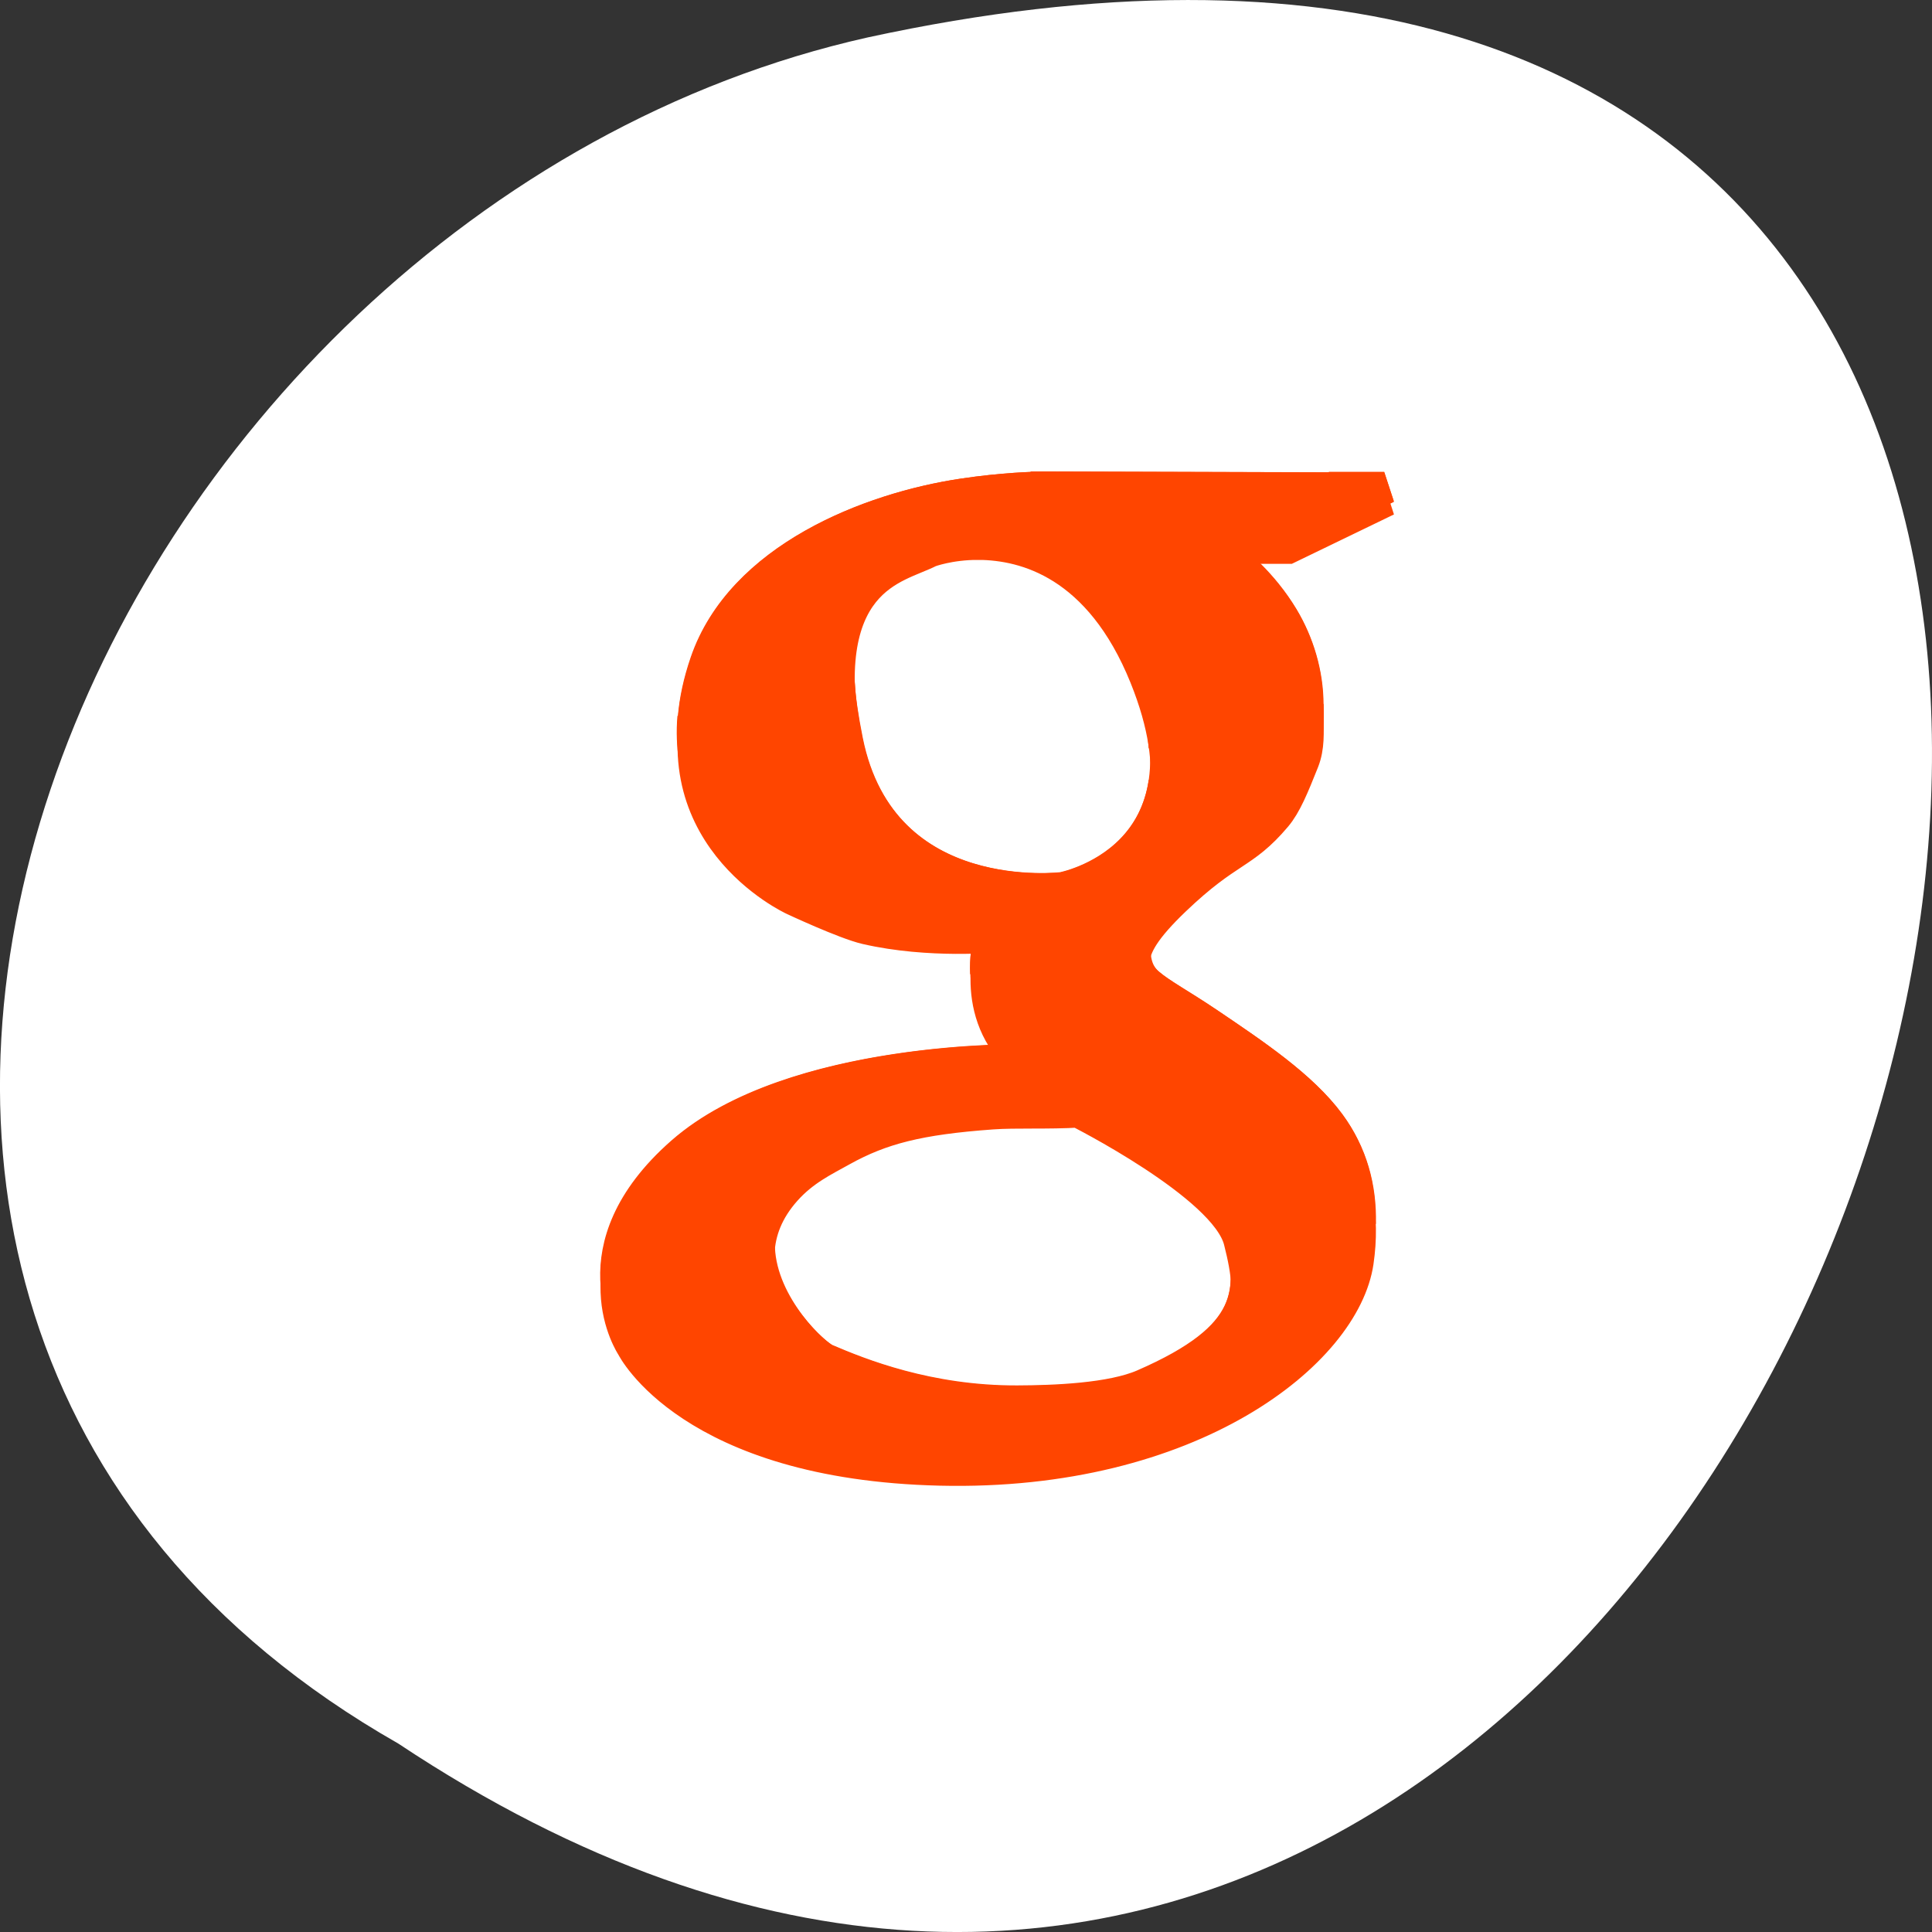 <svg xmlns="http://www.w3.org/2000/svg" viewBox="0 0 256 256"><rect x="0" y="0" width="256" height="256" fill="#333333" stroke="none"/><g transform="translate(0 -796.36)"><path d="m 52.774 1027.39 c 192.46 127.95 311 -280.09 62.2 -226.07 -102.82 23.02 -165.22 167.39 -62.2 226.07 z" style="fill:#fff;color:#000"/><g transform="matrix(5.047 0 0 4.174 11.618 -3367.17)" style="fill:#ff4500;stroke:#ff4500"><path d="m 25.23 1013.36 c -0.364 0 -1.2 0.034 -2.219 0.219 -2.409 0.435 -5.746 1.999 -6.688 5.309 -1.457 5.119 2.281 7.183 2.281 7.183 0 0 1.332 0.754 1.875 0.906 1.631 0.455 3.375 0.25 3.375 0.25 0 0 -0.7 2.287 0.688 3.904 0.331 0.386 0.094 0.406 0.094 0.406 0 0 -6.068 -0.14 -8.938 2.905 -2.87 3.045 -1.313 5.84 -1.313 5.84 0 0 1.51 3.687 8 3.873 6.52 0.186 10.524 -3.677 10.876 -6.59 0.177 -1.464 -0.016 -2.86 -0.75 -4.06 -0.714 -1.167 -1.959 -2.175 -3.157 -3.154 -0.744 -0.608 -1.26 -0.931 -1.594 -1.281 -0.315 -0.33 -0.386 -0.742 -0.375 -1.062 0.016 -0.446 0.28 -0.999 1.063 -1.905 1.428 -1.652 1.794 -1.418 2.657 -2.655 0.259 -0.371 0.453 -0.943 0.719 -1.749 0.16 -0.486 0.125 -0.969 0.125 -1.437 0 -1.012 -0.252 -1.998 -0.656 -2.811 -0.752 -1.51 -2.038 -2.487 -2.063 -2.561 h 2.25 l 2.563 -1.499 l -8.626 -0.031 c 0 0 -0.066 0 -0.188 0 z m -1.844 1.405 c 1.318 0.01 3.282 0.689 4.469 4.247 2.037 6.105 -2.219 7.06 -2.219 7.06 0 0 -4.883 0.745 -5.782 -4.685 -0.915 -5.531 1.316 -5.825 2.188 -6.371 0 0 0.553 -0.255 1.344 -0.25 z m 2.657 18.02 c 0 0 3.916 2.375 4.282 4.122 0.41 1.957 0.439 3.373 -2.532 4.935 -0.877 0.461 -2.406 0.527 -3.375 0.531 -2.383 0.011 -4.205 -0.883 -5.094 -1.343 -0.462 -0.239 -2.994 -3.139 -1.094 -5.715 0.478 -0.648 1.01 -0.95 1.5 -1.281 1.048 -0.703 2.062 -1.018 4 -1.187 0.645 -0.056 1.469 0 2.313 -0.062 z" style="fill-opacity:0.235"/><path d="m 25.22 1012.96 c -0.364 0 -1.2 0.034 -2.219 0.219 -2.408 0.435 -5.745 1.999 -6.687 5.309 -1.457 5.119 2.281 7.183 2.281 7.183 0 0 1.332 0.754 1.875 0.906 1.631 0.455 3.375 0.25 3.375 0.25 0 0 -0.7 2.287 0.687 3.904 0.331 0.386 0.094 0.406 0.094 0.406 0 0 -6.067 -0.14 -8.937 2.904 -2.87 3.045 -1.312 5.84 -1.312 5.84 0 0 1.509 3.687 7.999 3.873 6.519 0.186 10.522 -3.677 10.874 -6.59 0.177 -1.464 -0.016 -2.86 -0.75 -4.06 -0.714 -1.167 -1.959 -2.175 -3.156 -3.154 -0.744 -0.608 -1.26 -0.931 -1.594 -1.281 -0.315 -0.33 -0.386 -0.742 -0.375 -1.062 0.016 -0.446 0.28 -0.999 1.062 -1.905 1.427 -1.652 1.794 -1.418 2.656 -2.655 0.259 -0.371 0.453 -0.943 0.719 -1.749 0.16 -0.486 0.125 -0.969 0.125 -1.437 0 -1.011 -0.252 -1.998 -0.656 -2.811 -0.752 -1.51 -2.038 -2.487 -2.062 -2.561 h 2.25 l 2.562 -1.499 l -8.624 -0.031 c 0 0 -0.066 0 -0.187 0 z m -1.844 1.405 c 1.318 0.01 3.282 0.69 4.468 4.247 2.036 6.105 -2.219 7.06 -2.219 7.06 0 0 -4.882 0.745 -5.781 -4.685 -0.915 -5.531 1.315 -5.825 2.187 -6.371 0 0 0.553 -0.255 1.344 -0.25 z m 2.656 18.02 c 0 0 3.915 2.375 4.281 4.122 0.41 1.957 0.439 3.373 -2.531 4.934 -0.877 0.461 -2.405 0.527 -3.375 0.531 -2.382 0.011 -4.204 -0.883 -5.093 -1.343 -0.462 -0.239 -2.994 -3.139 -1.094 -5.715 0.478 -0.648 1.01 -0.95 1.5 -1.281 1.047 -0.703 2.061 -1.018 4 -1.187 0.645 -0.056 1.469 0 2.312 -0.062 z"/><path d="m 32.729 1012.97 l -1.25 0.719 h -2.25 c 0.013 0.039 0.369 0.305 0.812 0.781 h 1.437 l 2.562 -1.5 z m -9.342 0.594 c -0.791 -0.01 -1.343 0.25 -1.343 0.25 -0.763 0.478 -2.58 0.762 -2.406 4.531 0.097 -3.02 1.7 -3.308 2.406 -3.75 0 0 0.553 -0.255 1.343 -0.25 1.318 0.01 3.281 0.692 4.468 4.25 0.339 1.017 0.461 1.874 0.5 2.625 0.067 -0.909 -0.033 -2.038 -0.5 -3.438 -1.187 -3.558 -3.15 -4.209 -4.468 -4.219 z m 8.561 6.281 c -0.015 0.211 -0.055 0.412 -0.125 0.625 -0.265 0.806 -0.46 1.379 -0.719 1.75 -0.862 1.237 -1.228 1 -2.656 2.656 -0.782 0.906 -1.047 1.46 -1.062 1.906 -0.005 0.132 0.028 0.286 0.062 0.438 0.118 -0.386 0.413 -0.852 1 -1.531 1.427 -1.652 1.793 -1.419 2.656 -2.656 0.259 -0.371 0.453 -0.944 0.719 -1.75 0.16 -0.486 0.125 -0.969 0.125 -1.438 z m -15.966 0.406 c -0.261 3.824 2.624 5.406 2.624 5.406 0 0 1.332 0.755 1.875 0.906 1.514 0.422 2.996 0.273 3.218 0.25 0.05 -0.487 0.156 -0.813 0.156 -0.813 0 0 -1.743 0.205 -3.374 -0.25 -0.543 -0.151 -1.875 -0.906 -1.875 -0.906 0 0 -2.481 -1.337 -2.624 -4.594 z m 7.717 7.531 c -0.053 0.701 0.021 1.666 0.562 2.531 0.099 0 0.375 0 0.375 0 0 0 0.237 -0.02 -0.094 -0.406 -0.572 -0.667 -0.786 -1.438 -0.844 -2.125 z m 2.343 3.781 c -0.844 0.058 -1.667 0.01 -2.312 0.062 -1.938 0.169 -2.952 0.485 -3.999 1.188 -0.492 0.33 -1.022 0.633 -1.5 1.281 -0.594 0.805 -0.761 1.66 -0.687 2.438 0.07 -0.538 0.291 -1.088 0.687 -1.625 0.478 -0.648 1.01 -0.951 1.5 -1.281 1.047 -0.703 2.061 -1.019 3.999 -1.188 0.645 -0.056 1.469 0 2.312 -0.062 0 0 3.915 2.378 4.28 4.125 0.081 0.389 0.125 0.742 0.156 1.094 0.069 -0.591 -0.01 -1.209 -0.156 -1.906 -0.366 -1.747 -4.28 -4.125 -4.28 -4.125 z m 7.249 4.188 c -0.01 0.196 -0.007 0.395 -0.031 0.594 -0.352 2.913 -4.354 6.78 -10.873 6.594 -6.49 -0.185 -7.998 -3.875 -7.998 -3.875 0 0 -0.323 -0.589 -0.406 -1.5 -0.11 1.368 0.406 2.313 0.406 2.313 0 0 1.509 3.69 7.998 3.875 6.519 0.186 10.521 -3.681 10.873 -6.594 0.058 -0.477 0.058 -0.948 0.031 -1.406 z" style="fill-opacity:0.314"/><path d="m 25.23 1012.96 c -0.364 0 -1.199 0.034 -2.218 0.219 -2.408 0.435 -5.744 2 -6.686 5.313 -0.229 0.806 -0.337 1.529 -0.344 2.188 0.037 -0.546 0.162 -1.141 0.344 -1.781 0.942 -3.31 4.278 -4.877 6.686 -5.313 1.019 -0.185 1.854 -0.219 2.218 -0.219 0.121 0 0.187 0 0.187 0 l 7.936 0.031 l 0.687 -0.406 l -8.623 -0.031 c 0 0 -0.066 0 -0.187 0 z m 3.999 1.938 c 0.025 0.074 1.311 1.052 2.062 2.563 0.404 0.813 0.656 1.801 0.656 2.813 0 -0.134 0 -0.274 0 -0.406 0 -1.011 -0.252 -2 -0.656 -2.813 -0.548 -1.101 -1.236 -1.766 -1.656 -2.156 z m -9.592 4.25 c 0.005 0.636 0.073 1.371 0.219 2.25 0.898 5.43 5.78 4.688 5.78 4.688 0 0 2.56 -0.603 2.718 -3.781 -0.338 2.844 -2.718 3.375 -2.718 3.375 0 0 -4.882 0.742 -5.78 -4.688 -0.114 -0.691 -0.194 -1.305 -0.219 -1.844 z m 4.124 8.094 c -0.05 0.281 -0.112 0.697 -0.094 1.156 0.027 -0.671 0.187 -1.156 0.187 -1.156 0 0 -0.087 -0.001 -0.094 0 z m 3.656 0.624 c -0.007 0.049 -0.03 0.11 -0.031 0.156 -0.011 0.319 0.06 0.732 0.375 1.063 0.334 0.35 0.849 0.673 1.593 1.281 1.197 0.979 2.442 1.99 3.156 3.156 0.524 0.856 0.777 1.803 0.812 2.813 0.022 -1.156 -0.22 -2.251 -0.812 -3.219 -0.714 -1.167 -1.958 -2.177 -3.156 -3.156 -0.744 -0.608 -1.26 -0.931 -1.593 -1.281 -0.241 -0.252 -0.316 -0.542 -0.344 -0.812 z m -2.874 3.281 c -0.272 0 -6.04 -0.067 -8.842 2.906 -1.514 1.606 -1.79 3.125 -1.718 4.219 0.023 -1.051 0.386 -2.399 1.718 -3.813 2.87 -3.045 8.936 -2.906 8.936 -2.906 0 0.001 0.237 -0.02 -0.094 -0.406 z m -6.999 5.969 c -0.157 1.976 1.425 3.723 1.781 3.906 0.889 0.459 2.711 1.355 5.093 1.344 0.969 0 2.497 -0.07 3.374 -0.531 2.311 -1.215 2.806 -2.325 2.718 -3.688 -0.038 1.186 -0.639 2.22 -2.718 3.313 -0.877 0.461 -2.405 0.527 -3.374 0.531 -2.382 0.011 -4.204 -0.884 -5.093 -1.344 -0.331 -0.17 -1.716 -1.725 -1.781 -3.531 z" style="fill-opacity:0.235"/></g></g></svg>